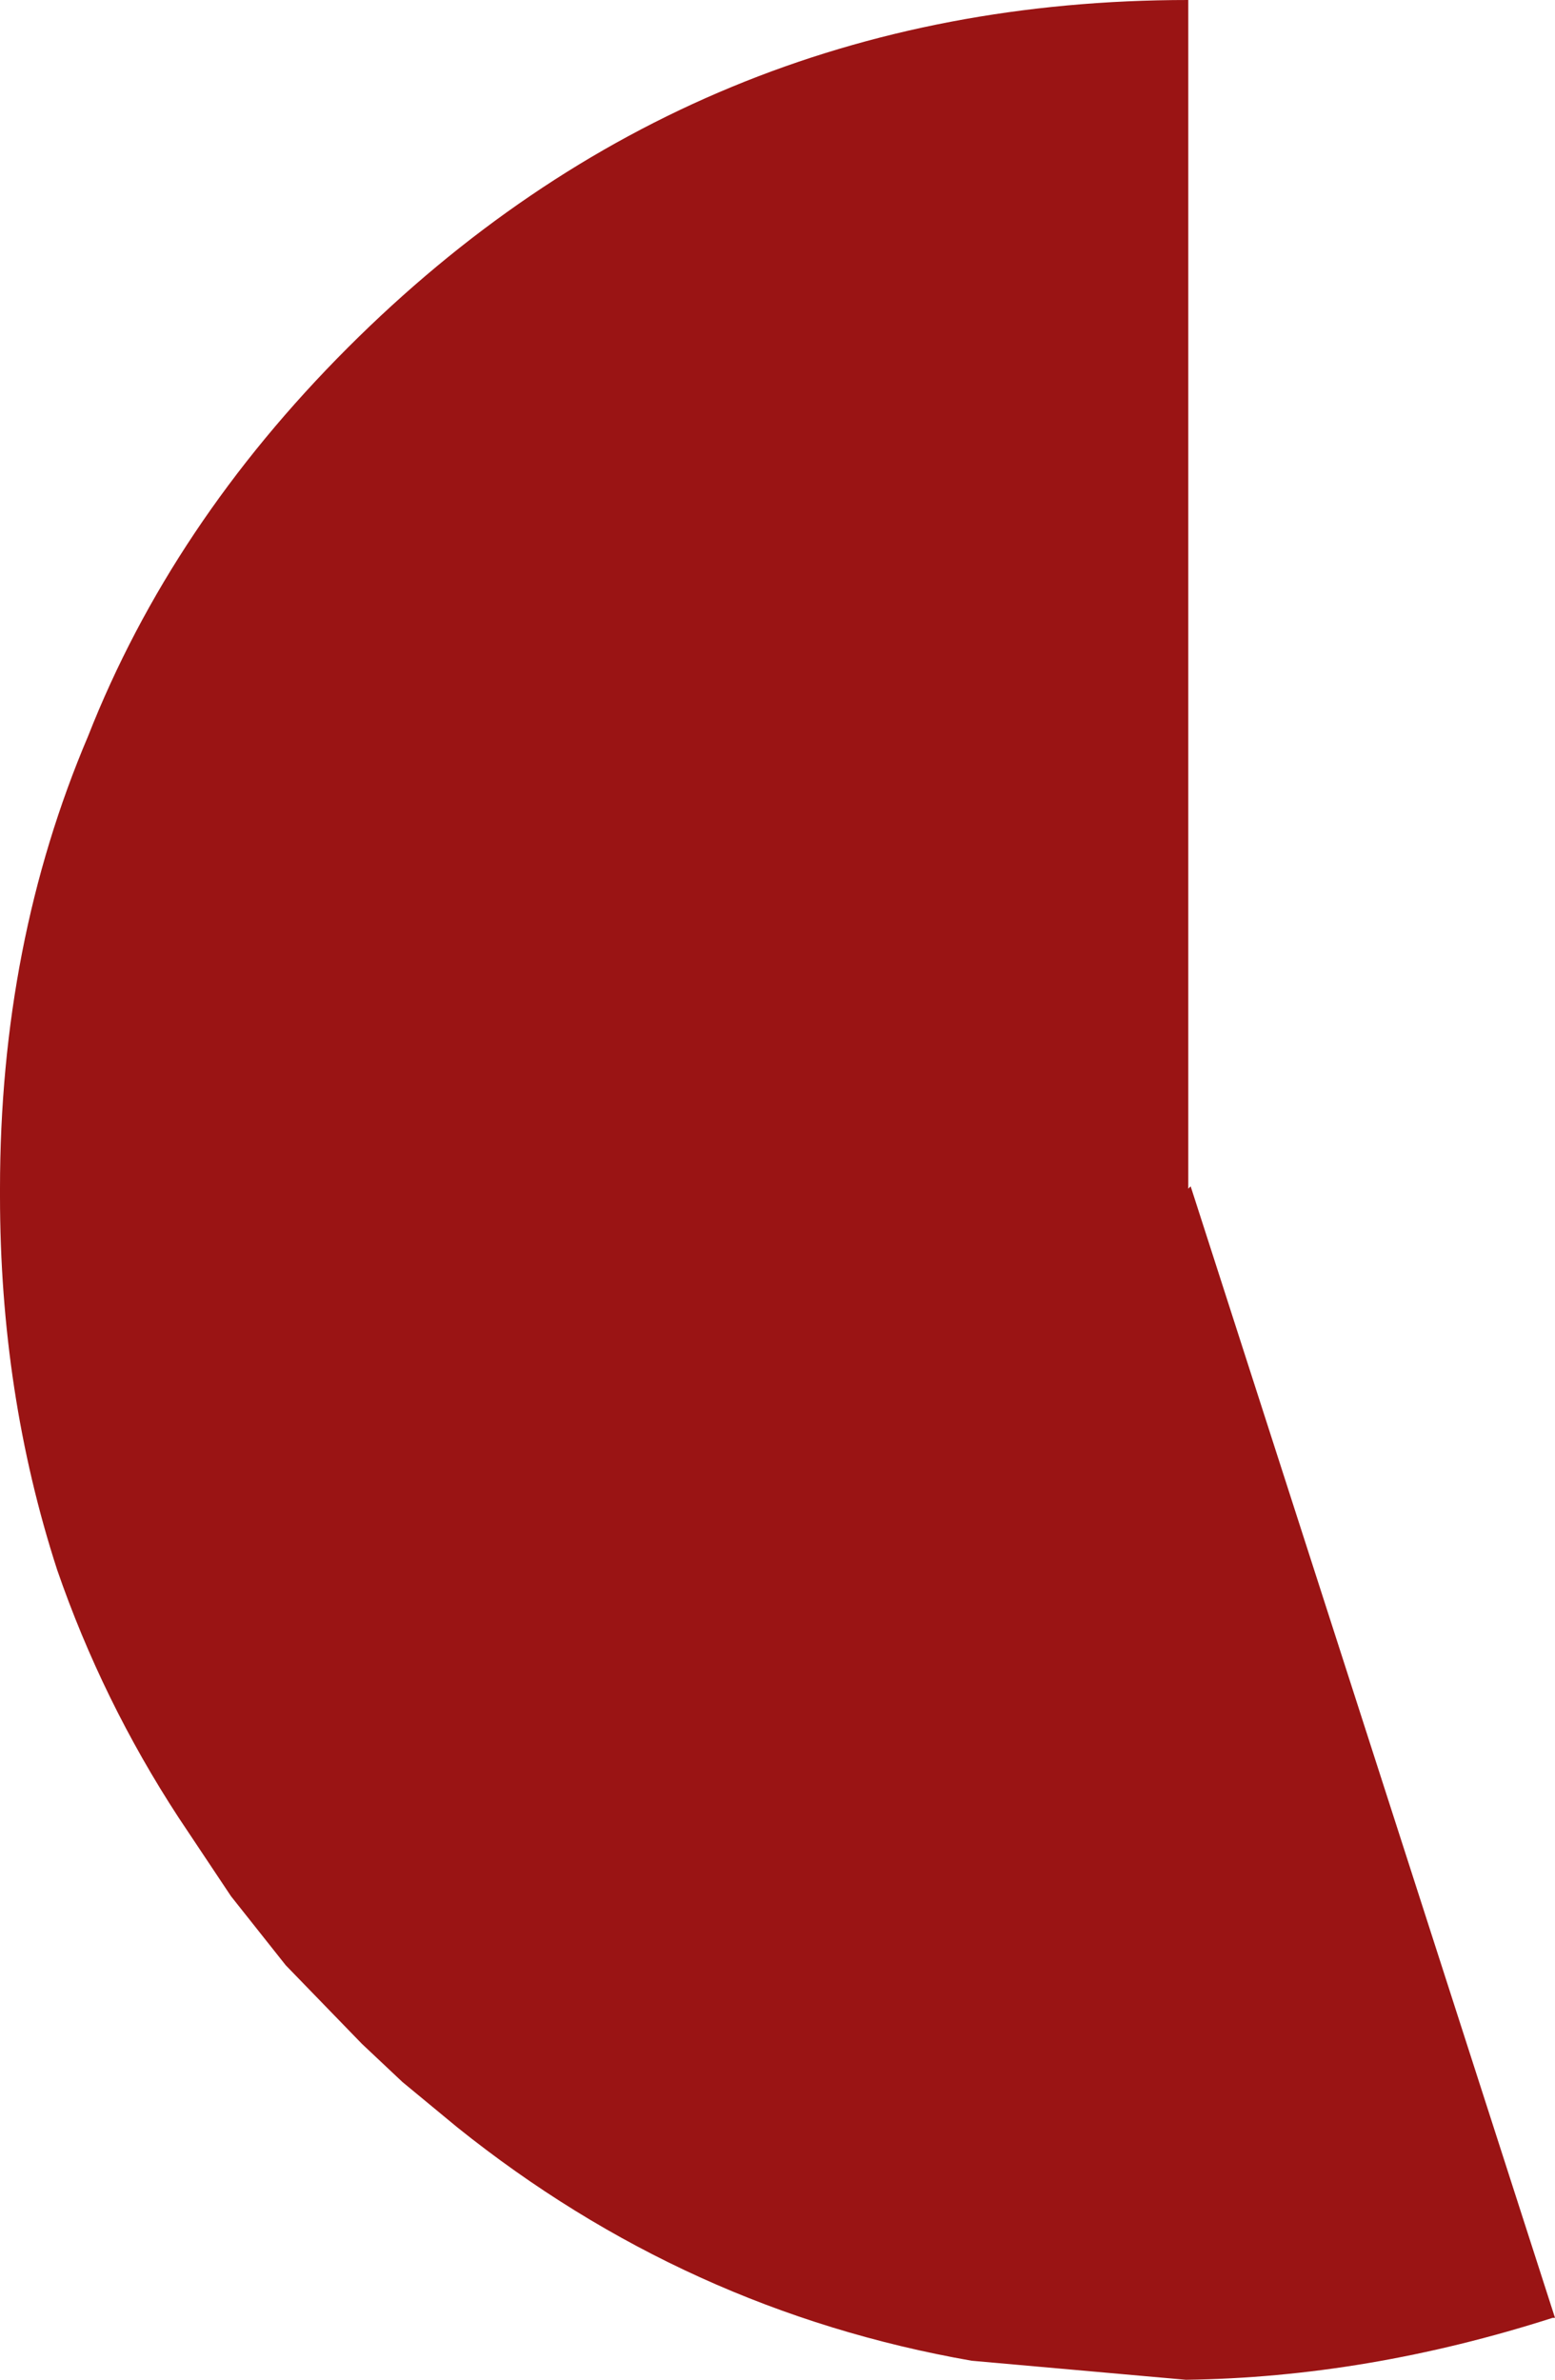 <?xml version="1.0" encoding="UTF-8" standalone="no"?>
<svg xmlns:xlink="http://www.w3.org/1999/xlink" height="49.95px" width="32.65px" xmlns="http://www.w3.org/2000/svg">
  <g transform="matrix(1.0, 0.0, 0.0, 1.0, 25.0, 25.0)">
    <path d="M-23.15 -9.55 Q-21.4 -14.0 -17.7 -17.7 -10.4 -25.0 -0.05 -25.0 L-0.05 -0.05 0.0 -0.1 7.65 23.65 7.6 23.65 Q3.7 24.9 -0.1 24.95 L-4.6 24.55 Q-10.6 23.5 -15.4 19.65 L-16.55 18.7 -17.4 17.9 -19.0 16.25 -20.15 14.8 -21.25 13.15 Q-22.85 10.7 -23.8 7.95 -25.0 4.25 -25.0 0.1 L-25.0 0.0 -25.0 -0.05 Q-25.0 -5.2 -23.15 -9.55" fill="#9a1414" fill-rule="evenodd" stroke="none"/>
  </g>
</svg>
